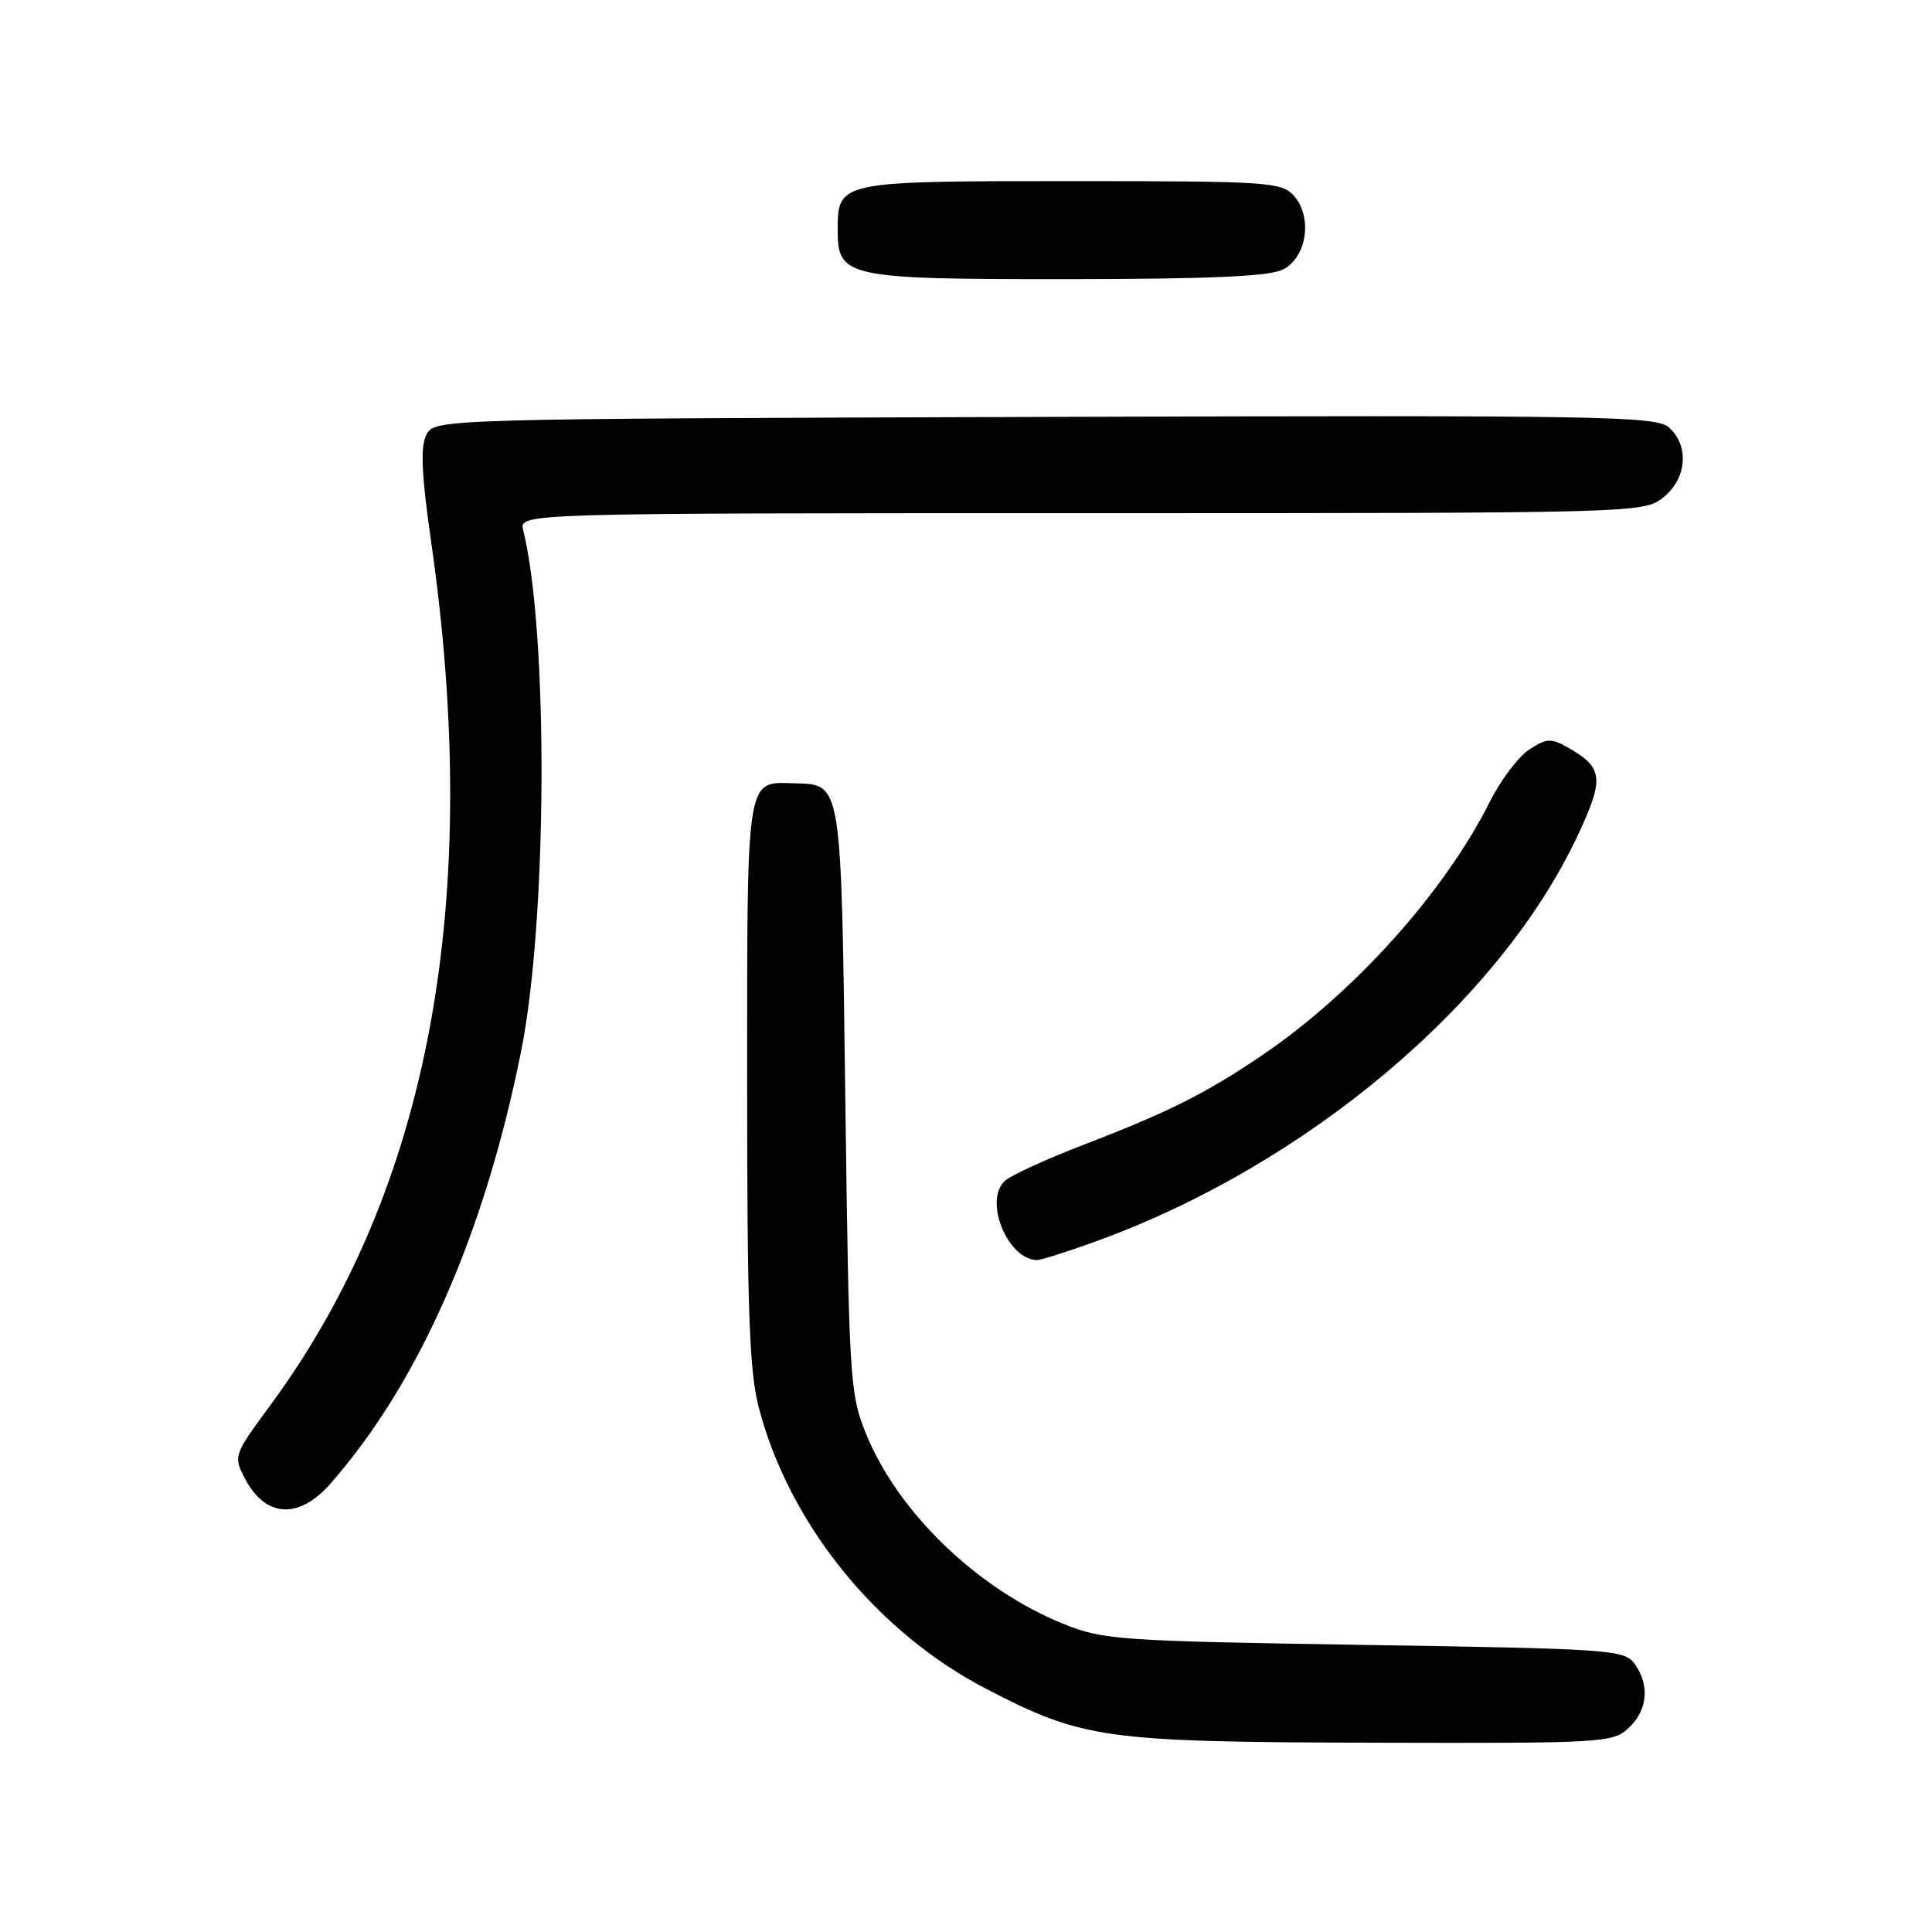 <?xml version="1.0" encoding="UTF-8" standalone="no"?>
<!DOCTYPE svg PUBLIC "-//W3C//DTD SVG 1.1//EN" "http://www.w3.org/Graphics/SVG/1.1/DTD/svg11.dtd" >
<svg xmlns="http://www.w3.org/2000/svg" xmlns:xlink="http://www.w3.org/1999/xlink" version="1.1" viewBox="0 0 256 256">
 <g >
 <path fill="currentColor"
d=" M 215.81 228.96 C 218.33 226.62 218.63 223.25 216.58 220.44 C 215.24 218.60 213.33 218.47 180.83 217.96 C 148.42 217.45 146.19 217.30 141.00 215.21 C 129.60 210.63 119.01 200.45 114.76 190.00 C 112.61 184.72 112.50 182.93 112.01 145.78 C 111.45 103.11 111.59 103.97 105.19 103.79 C 98.82 103.61 99.00 102.47 99.00 143.41 C 99.00 173.66 99.29 181.68 100.54 186.50 C 104.55 201.89 116.14 216.24 130.66 223.77 C 143.51 230.44 146.25 230.82 182.06 230.92 C 212.50 231.00 213.70 230.93 215.81 228.96 Z  M 43.79 196.59 C 55.49 183.26 64.21 163.49 69.05 139.30 C 72.53 121.95 72.68 83.91 69.33 70.25 C 68.78 68.00 68.78 68.00 143.26 68.00 C 217.09 68.00 217.75 67.98 220.37 65.93 C 223.50 63.46 223.88 59.10 221.16 56.65 C 219.48 55.13 212.64 55.01 138.44 55.24 C 57.56 55.50 57.56 55.50 56.48 57.65 C 55.69 59.25 55.86 62.91 57.11 71.65 C 63.99 119.46 56.91 157.57 35.82 186.20 C 30.97 192.78 30.92 192.94 32.42 195.85 C 35.14 201.11 39.57 201.39 43.79 196.59 Z  M 145.05 164.55 C 173.06 154.44 198.71 132.85 209.10 110.61 C 212.60 103.13 212.43 101.71 207.77 99.06 C 205.52 97.78 204.94 97.81 202.62 99.33 C 201.19 100.27 198.83 103.39 197.39 106.27 C 191.35 118.29 179.38 131.60 167.19 139.86 C 159.79 144.88 154.71 147.42 143.60 151.68 C 138.60 153.60 133.88 155.77 133.12 156.50 C 130.36 159.16 133.48 166.83 137.38 166.97 C 137.86 166.99 141.31 165.90 145.05 164.55 Z  M 170.00 35.71 C 173.18 34.11 173.96 28.71 171.42 25.91 C 169.80 24.12 167.97 24.00 141.92 24.00 C 111.07 24.00 111.00 24.01 111.00 30.51 C 111.00 36.76 112.15 37.00 141.47 36.99 C 160.37 36.97 168.19 36.63 170.00 35.71 Z "/>
</g>
</svg>
